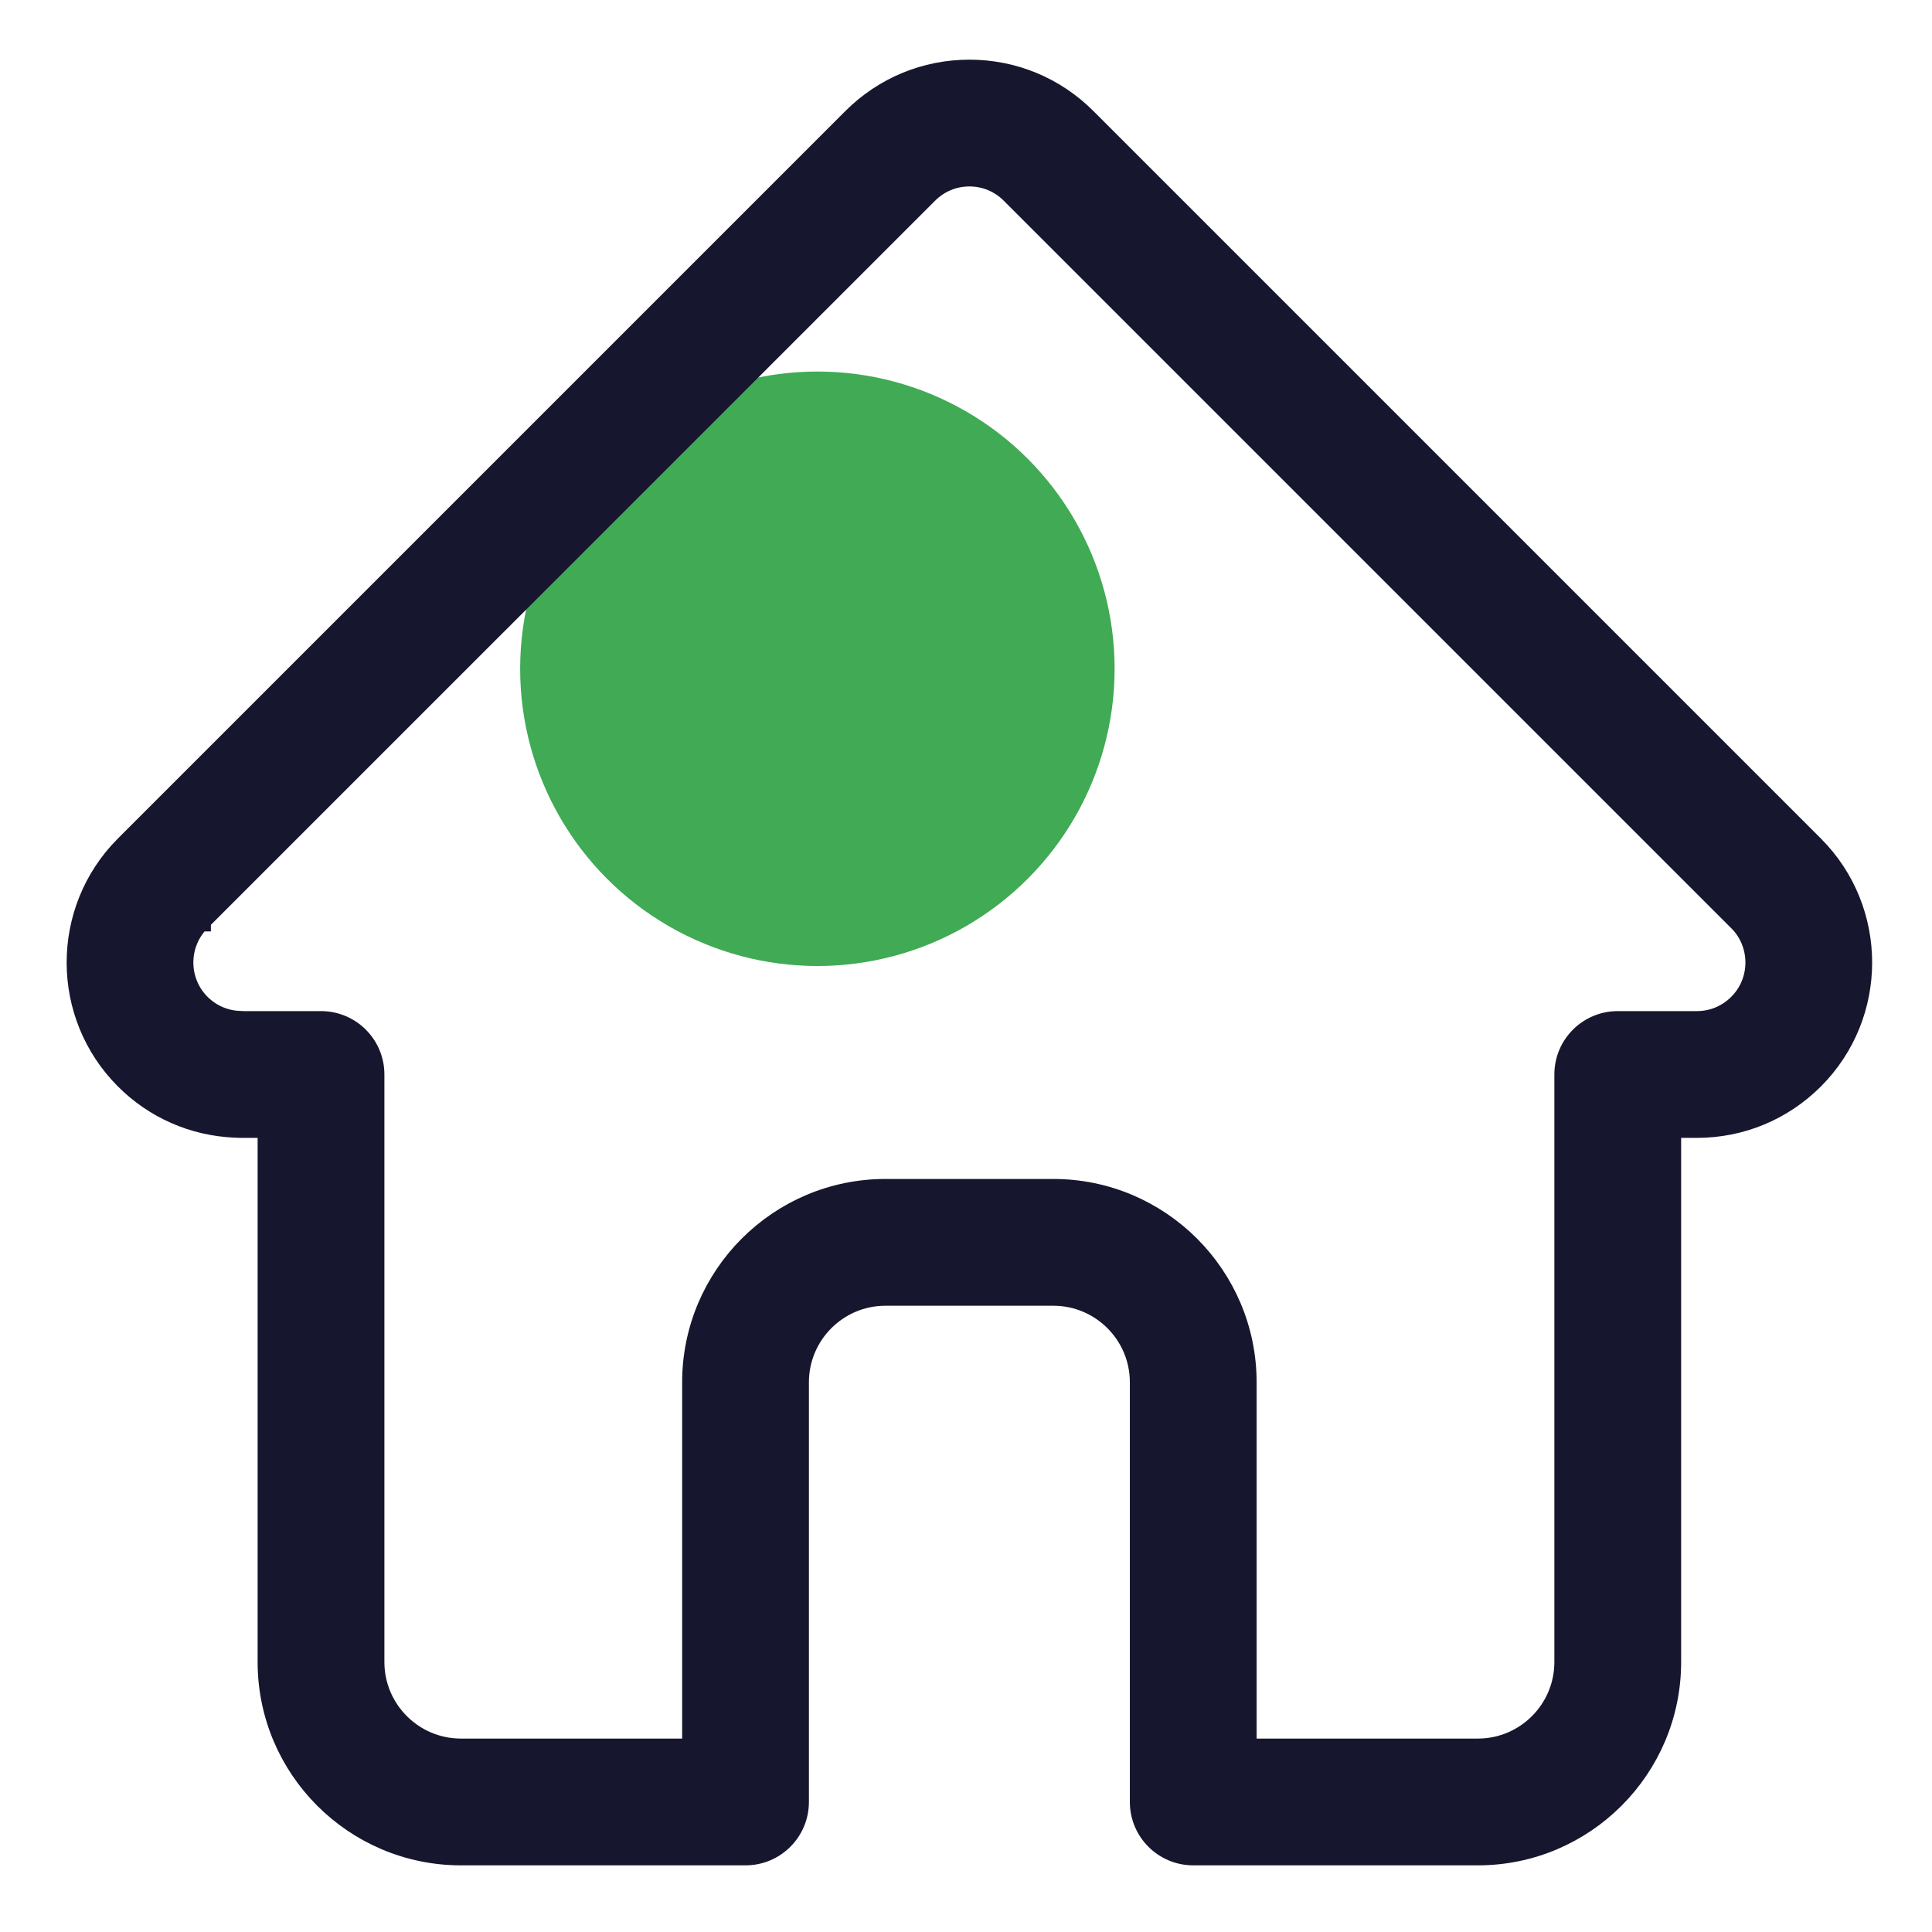 <svg width="26" height="26" viewBox="0 0 26 26" fill="none" xmlns="http://www.w3.org/2000/svg">
<circle cx="11" cy="9" r="4" fill="#40AA54"/>
<path d="M24.4 11.392C24.399 11.391 24.399 11.391 24.398 11.39L14.608 1.6C14.191 1.183 13.636 0.953 13.046 0.953C12.456 0.953 11.901 1.183 11.483 1.6L1.698 11.385C1.695 11.389 1.692 11.392 1.688 11.395C0.832 12.257 0.833 13.655 1.693 14.515C2.085 14.908 2.604 15.136 3.159 15.16C3.181 15.162 3.204 15.163 3.227 15.163H3.617V22.367C3.617 23.793 4.777 24.953 6.203 24.953H10.033C10.422 24.953 10.736 24.638 10.736 24.25V18.602C10.736 17.951 11.266 17.422 11.916 17.422H14.175C14.826 17.422 15.355 17.951 15.355 18.602V24.25C15.355 24.638 15.67 24.953 16.058 24.953H19.889C21.314 24.953 22.474 23.793 22.474 22.367V15.163H22.836C23.426 15.163 23.981 14.933 24.399 14.515C25.259 13.654 25.26 12.254 24.4 11.392ZM23.404 13.521C23.253 13.673 23.051 13.757 22.836 13.757H21.771C21.383 13.757 21.068 14.071 21.068 14.46V22.367C21.068 23.018 20.539 23.547 19.889 23.547H16.761V18.602C16.761 17.176 15.601 16.016 14.175 16.016H11.916C10.49 16.016 9.33 17.176 9.33 18.602V23.547H6.203C5.553 23.547 5.023 23.018 5.023 22.367V14.46C5.023 14.071 4.708 13.757 4.32 13.757H3.273C3.262 13.756 3.252 13.755 3.241 13.755C3.031 13.752 2.835 13.668 2.687 13.521C2.374 13.208 2.374 12.698 2.687 12.385C2.688 12.385 2.688 12.385 2.688 12.385L2.688 12.384L12.478 2.595C12.63 2.443 12.831 2.359 13.046 2.359C13.26 2.359 13.462 2.443 13.614 2.595L23.401 12.382C23.403 12.383 23.404 12.385 23.406 12.386C23.717 12.7 23.717 13.209 23.404 13.521Z" fill="#16162E" stroke="#16162E" stroke-width="0.3"/>
</svg>
